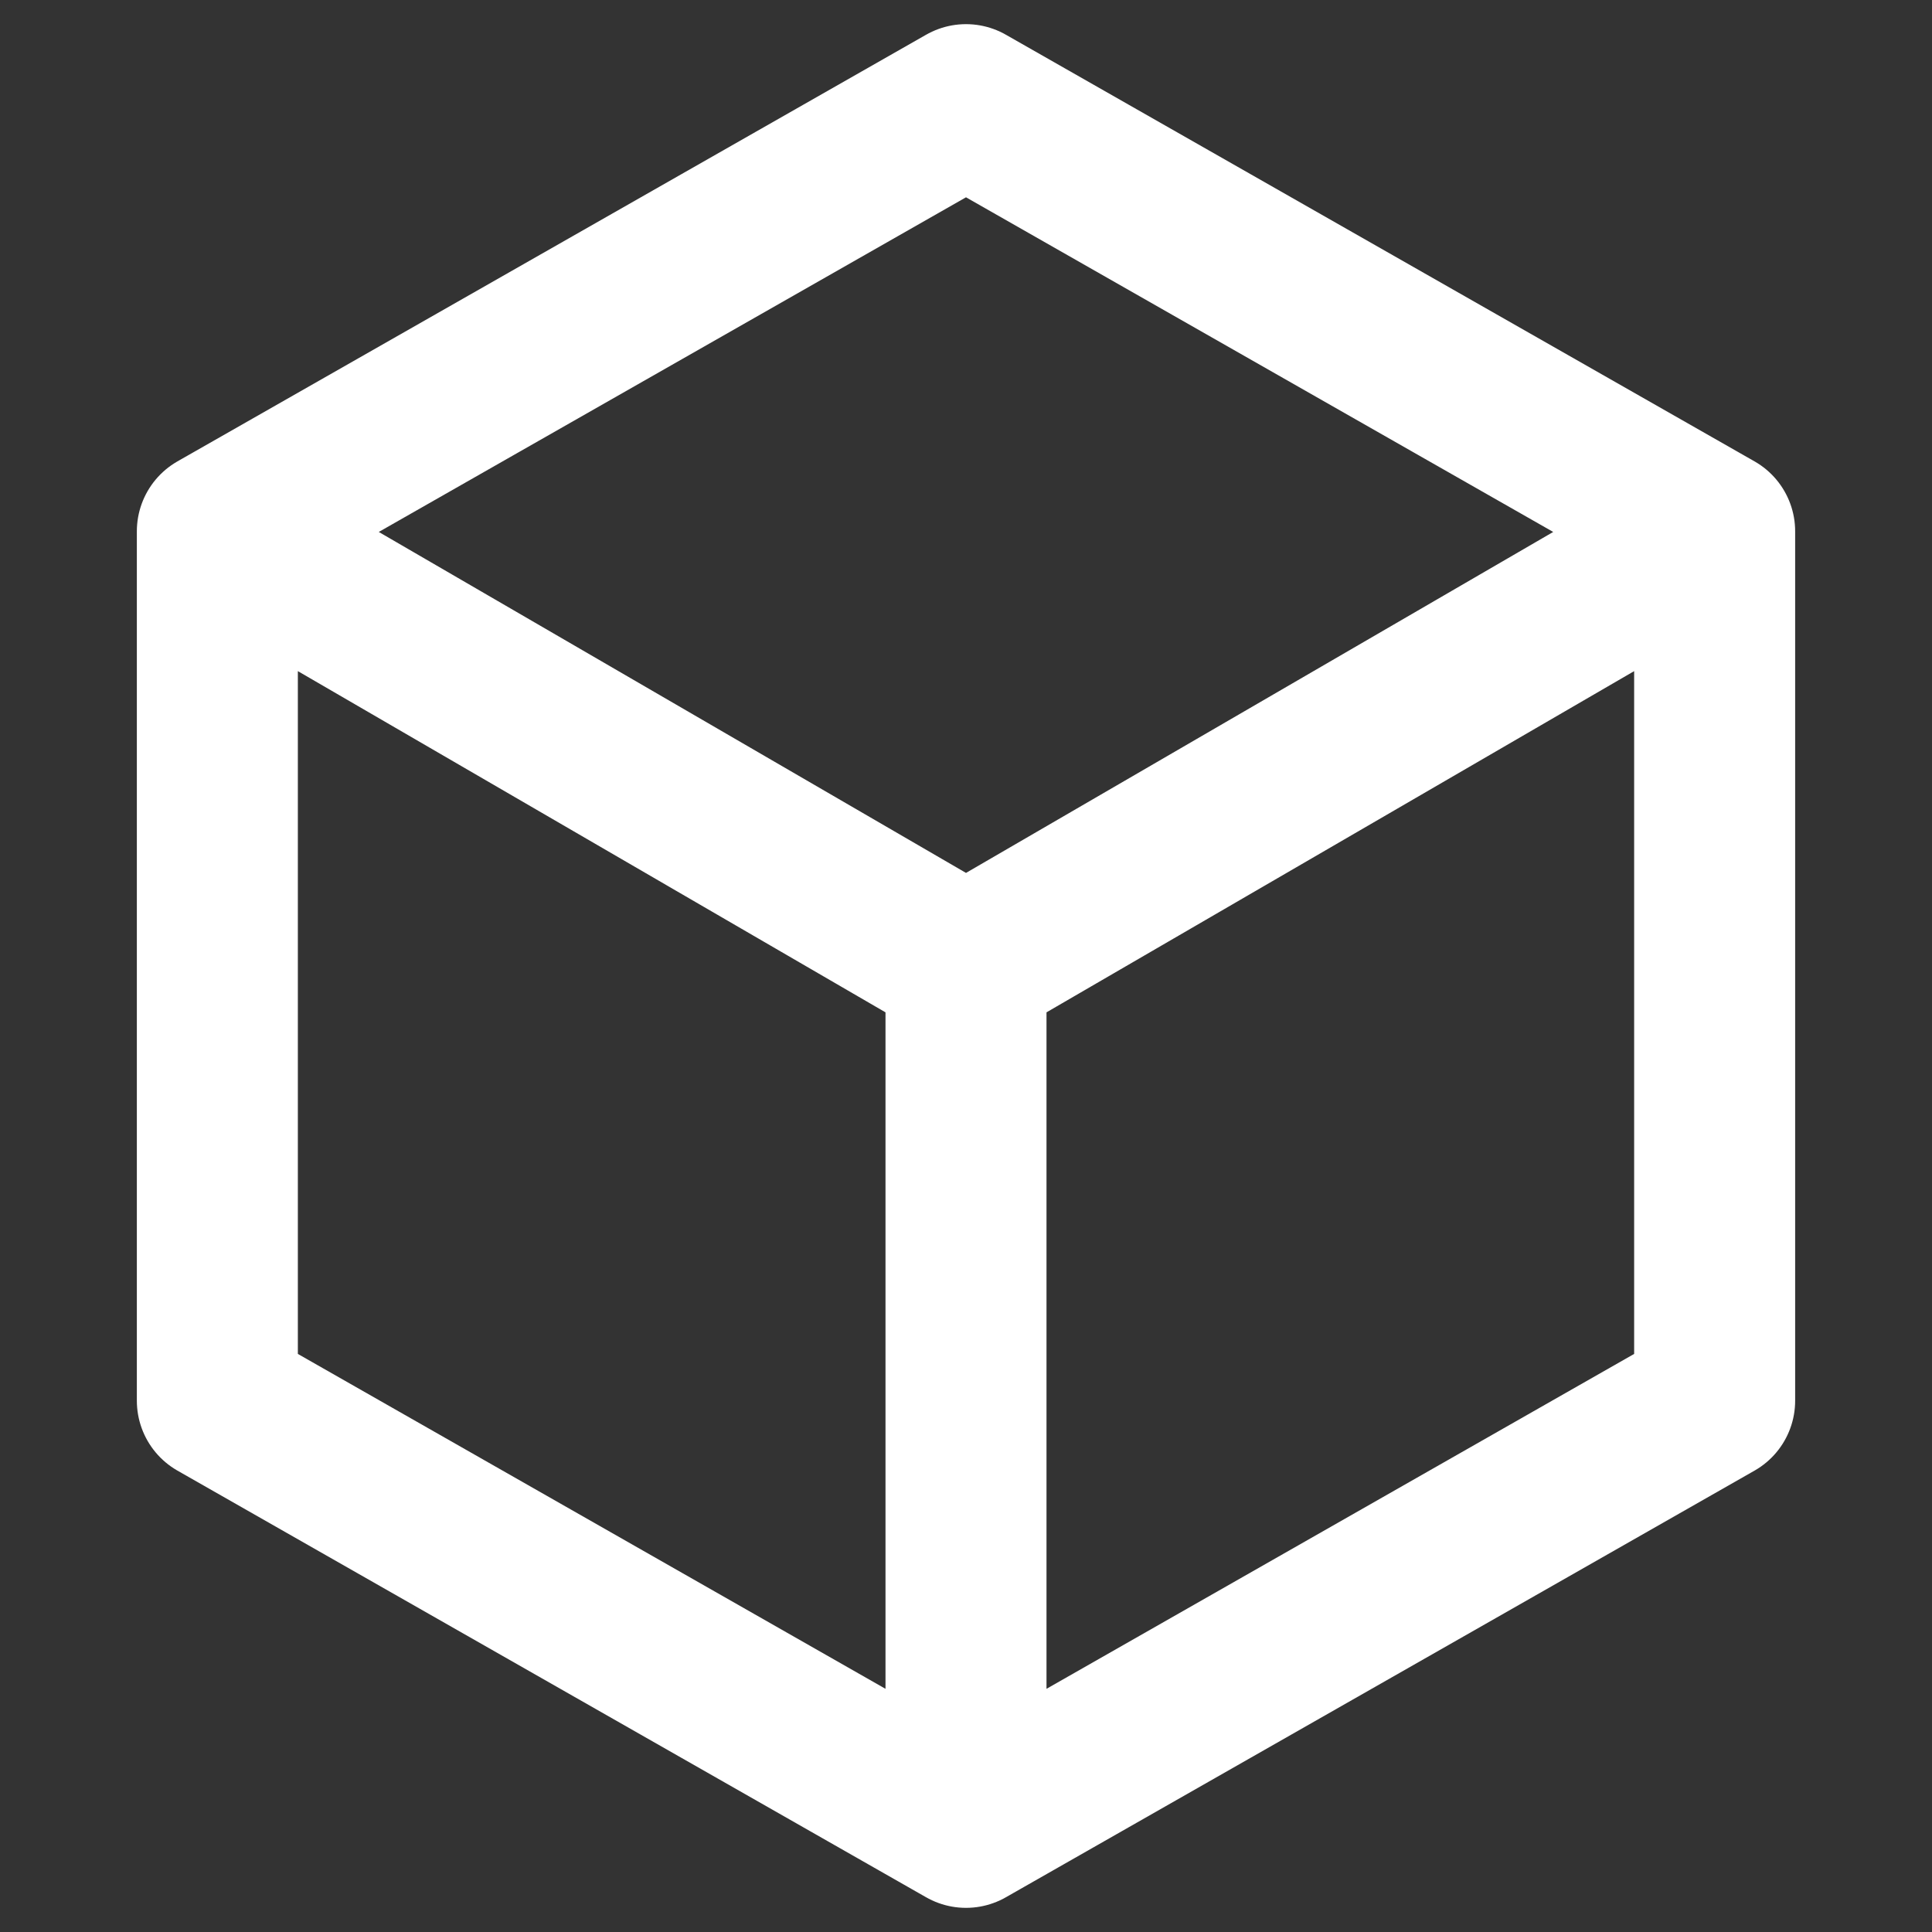 <svg xmlns="http://www.w3.org/2000/svg" viewBox="0 0 24 24" xml:space="preserve"><rect x="0" y="0" width="24" height="24" fill="#333333" stroke="none"/><path fill="none" stroke="#FFFFFF" stroke-width="2" stroke-linecap="round" stroke-linejoin="round" d="M2.7 6.6v10.8l9.3 5.3 9.3-5.3V6.6L12 1.3zm0 0L12 12m9.3-5.4L12 12m0 10.7V12"></path></svg>